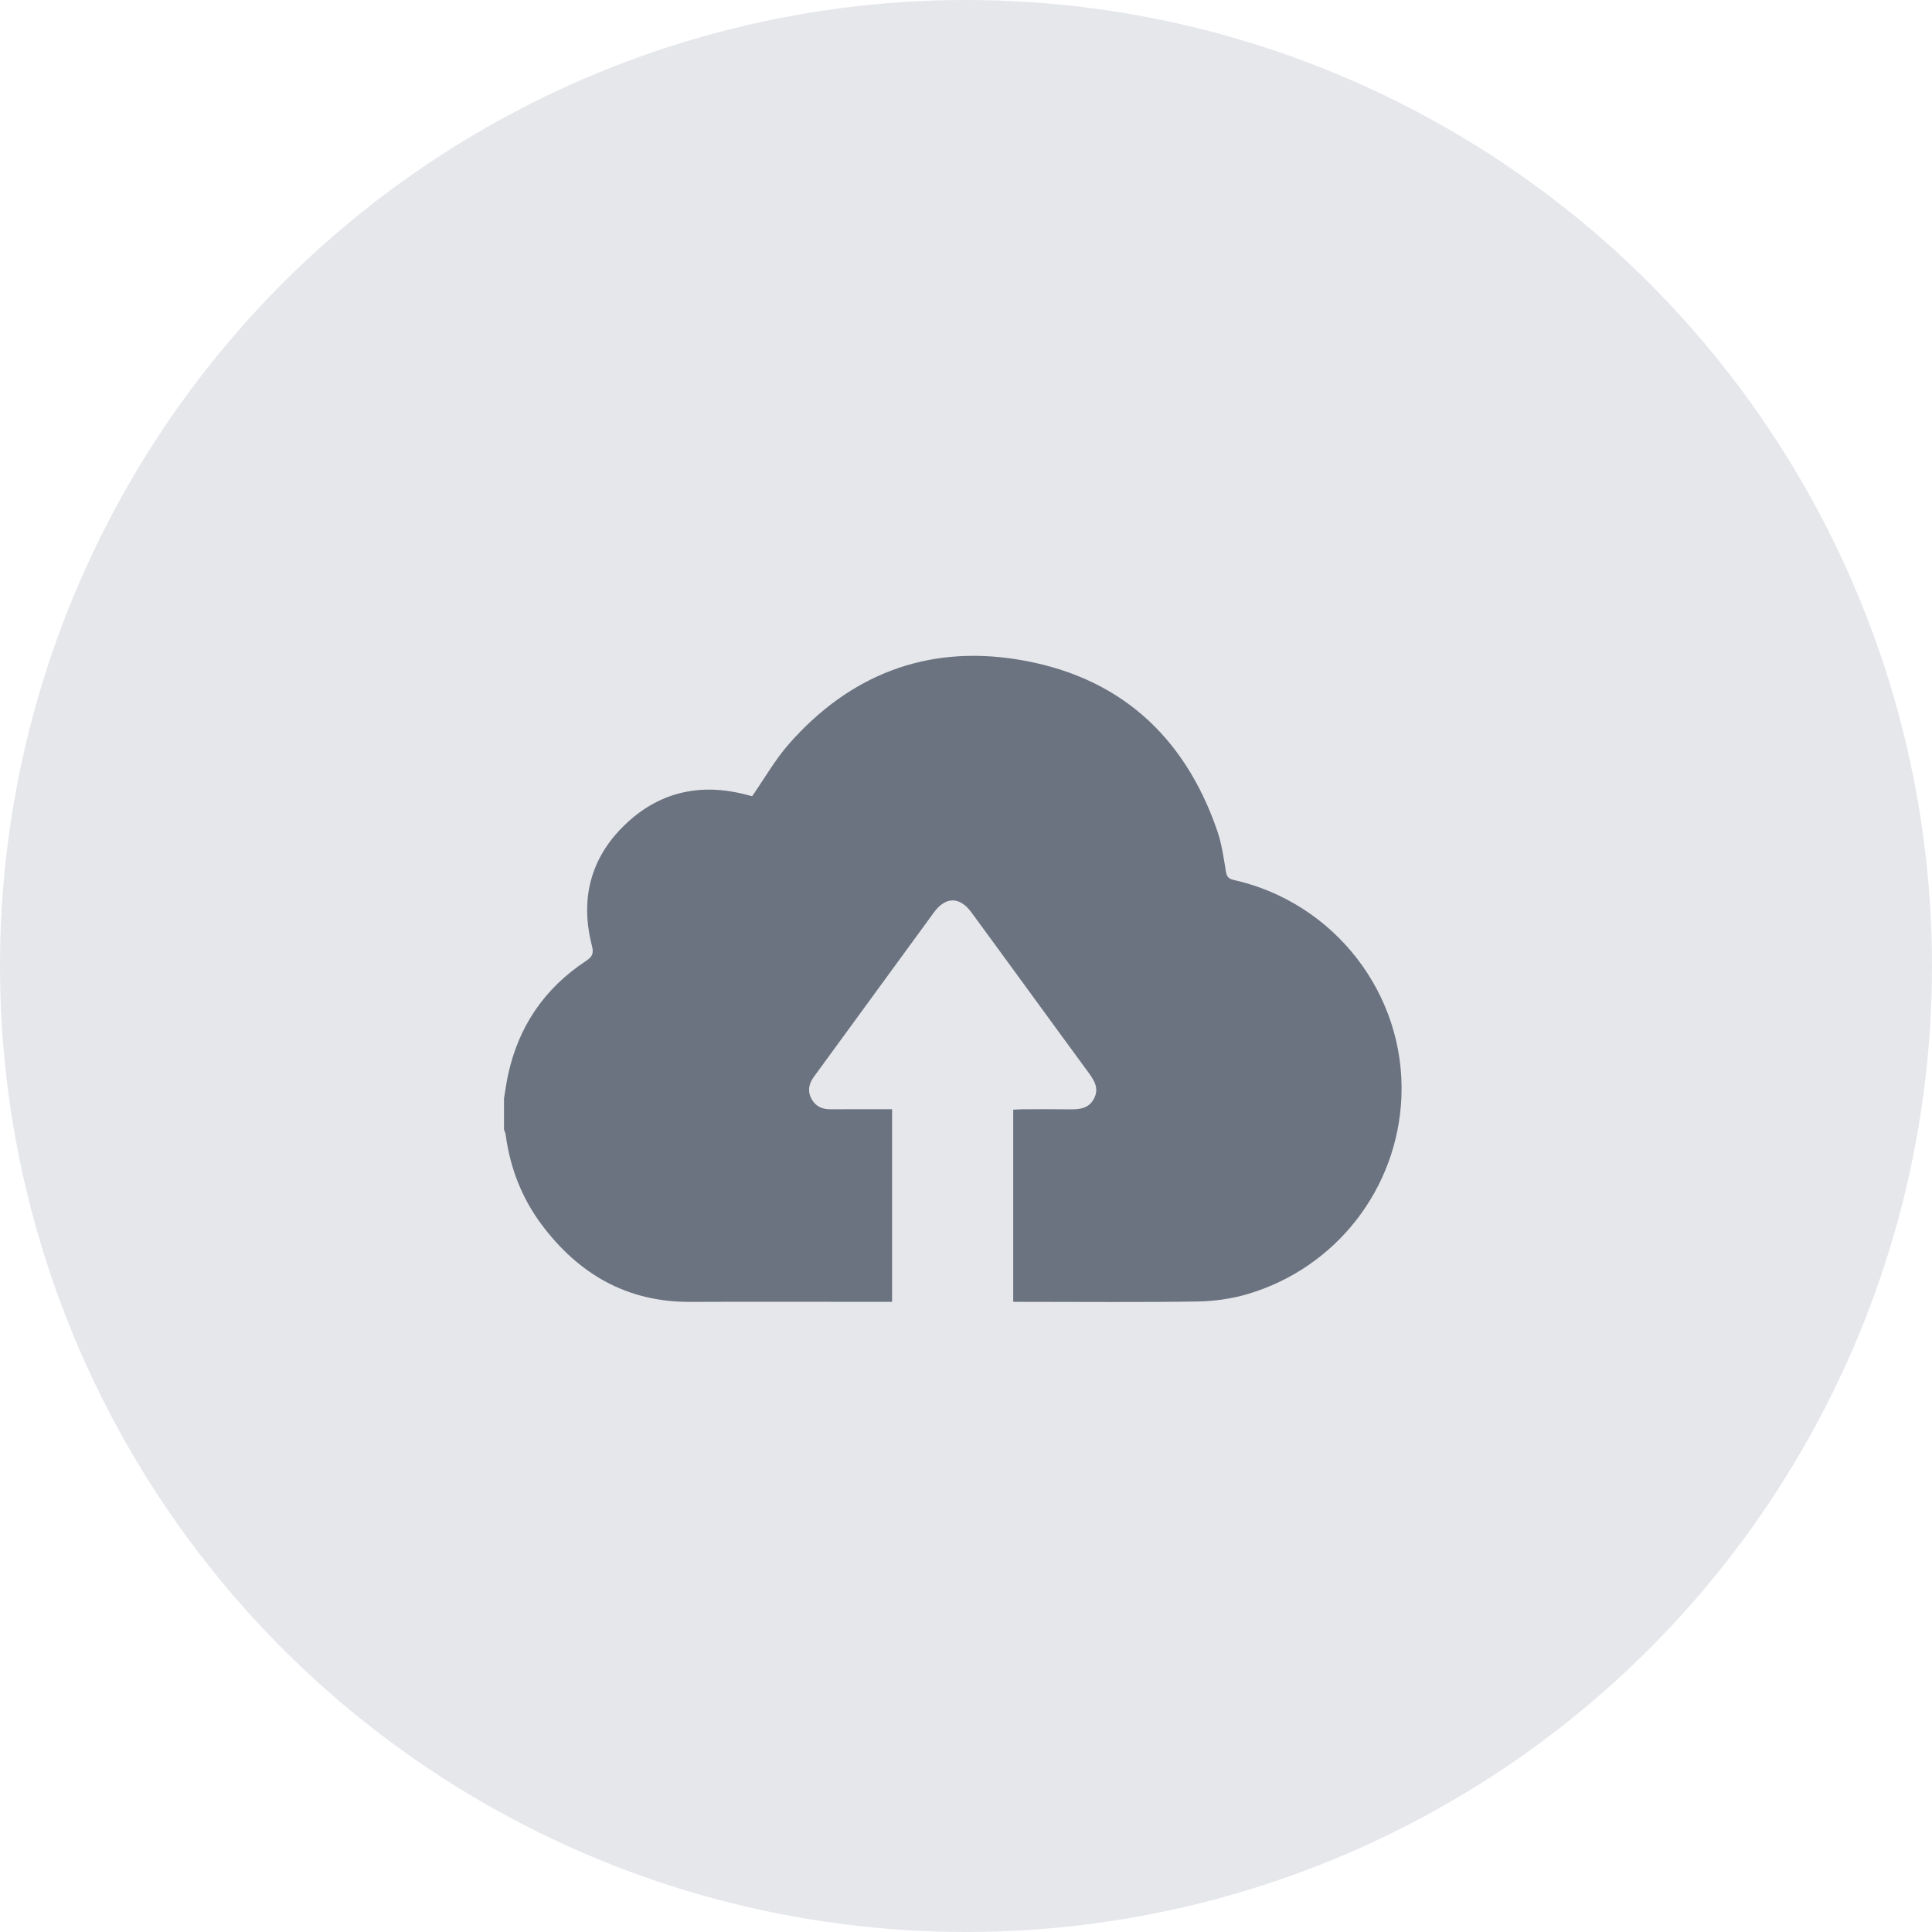 <svg width="46" height="46" viewBox="0 0 46 46" fill="none" xmlns="http://www.w3.org/2000/svg">
<circle cx="23" cy="23" r="23" fill="#E5E7EB"/>
<g clip-path="url(#clip0_14130_1296)">
<path d="M12 26.155C12.032 25.966 12.057 25.776 12.097 25.59C12.347 24.44 12.962 23.532 13.952 22.88C14.102 22.781 14.141 22.702 14.094 22.52C13.812 21.427 14.048 20.447 14.862 19.654C15.673 18.862 16.66 18.631 17.766 18.921C17.825 18.936 17.884 18.952 17.908 18.958C18.207 18.528 18.457 18.085 18.786 17.711C20.223 16.078 22.047 15.355 24.21 15.699C26.614 16.082 28.192 17.496 28.978 19.769C29.088 20.085 29.135 20.424 29.189 20.755C29.21 20.884 29.261 20.926 29.378 20.952C31.782 21.494 33.466 23.678 33.367 26.117C33.279 28.296 31.816 30.187 29.703 30.812C29.322 30.924 28.911 30.981 28.513 30.988C27.136 31.009 25.758 30.996 24.381 30.996C24.299 30.996 24.217 30.996 24.124 30.996C24.124 29.463 24.124 27.953 24.124 26.422C24.194 26.419 24.262 26.412 24.328 26.412C24.704 26.41 25.08 26.407 25.455 26.413C25.694 26.416 25.919 26.402 26.047 26.159C26.175 25.916 26.056 25.727 25.916 25.536C25.401 24.835 24.889 24.132 24.376 23.429C23.961 22.86 23.546 22.291 23.129 21.724C22.851 21.343 22.515 21.343 22.237 21.723C21.299 23.005 20.364 24.288 19.427 25.571C19.407 25.599 19.387 25.626 19.367 25.654C19.256 25.814 19.225 25.983 19.319 26.16C19.413 26.335 19.566 26.412 19.764 26.411C20.251 26.41 20.736 26.41 21.24 26.41C21.24 27.942 21.24 29.457 21.24 30.996C21.151 30.996 21.069 30.996 20.987 30.996C19.471 30.996 17.954 30.99 16.438 30.997C14.923 31.005 13.773 30.33 12.894 29.155C12.421 28.519 12.142 27.798 12.039 27.011C12.034 26.972 12.014 26.936 12 26.899C12 26.651 12 26.403 12 26.155Z" fill="#6B7280"/>
</g>
<defs>
<clipPath id="clip0_14130_1296">
<rect width="22" height="16" fill="white" transform="translate(12 15)"/>
</clipPath>
</defs>
</svg>
